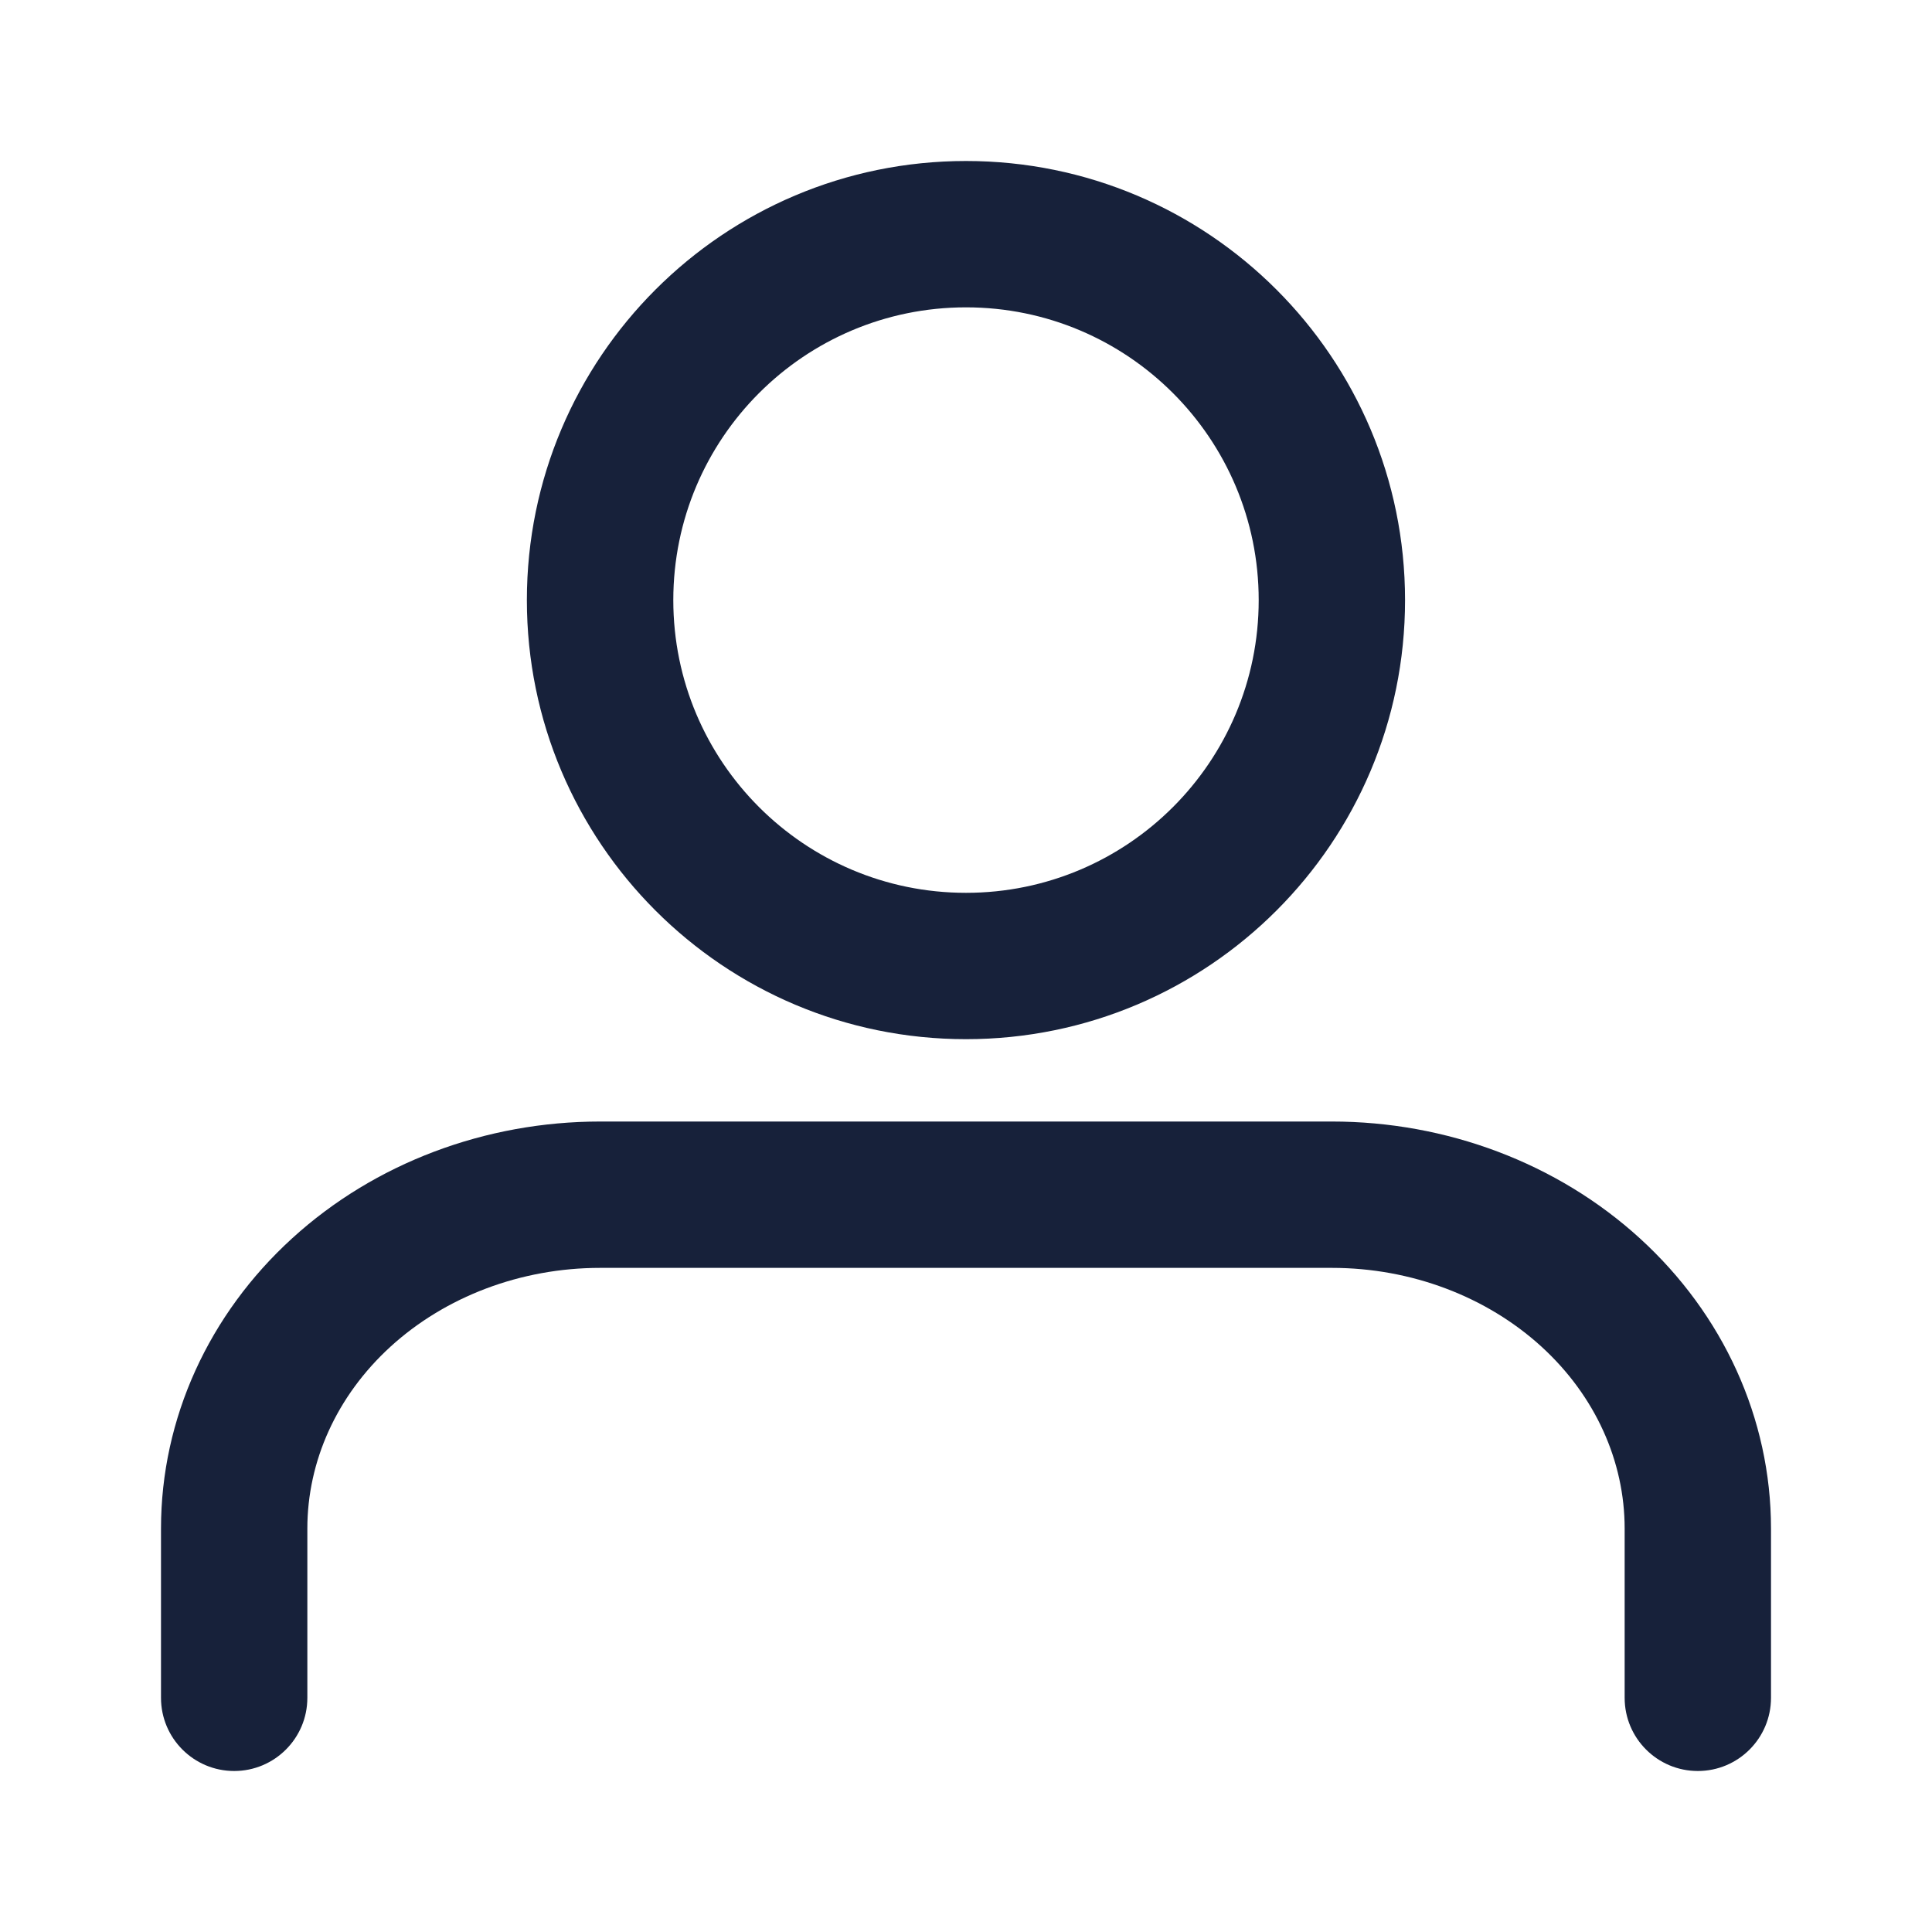 <svg width="24" height="24" viewBox="0 0 24 24" fill="none" xmlns="http://www.w3.org/2000/svg">
<path fill-rule="evenodd" clip-rule="evenodd" d="M8.364 7.455C8.364 5.446 9.992 3.818 12 3.818C14.008 3.818 15.636 5.446 15.636 7.455C15.636 9.463 14.008 11.091 12 11.091C9.992 11.091 8.364 9.463 8.364 7.455ZM12 2C8.988 2 6.545 4.442 6.545 7.455C6.545 10.467 8.988 12.909 12 12.909C15.012 12.909 17.454 10.467 17.454 7.455C17.454 4.442 15.012 2 12 2ZM7.455 13.932C6.033 13.932 4.656 14.446 3.628 15.384C2.597 16.324 2 17.618 2 18.988V21.091C2 21.593 2.407 22 2.909 22C3.411 22 3.818 21.593 3.818 21.091V18.988C3.818 18.157 4.179 17.342 4.853 16.727C5.53 16.11 6.465 15.75 7.455 15.75H16.546C17.535 15.75 18.47 16.11 19.147 16.727C19.821 17.342 20.182 18.157 20.182 18.988V21.091C20.182 21.593 20.589 22 21.091 22C21.593 22 22 21.593 22 21.091V18.988C22 17.618 21.403 16.324 20.372 15.384C19.344 14.446 17.966 13.932 16.546 13.932H7.455Z" fill="#17213A"/>
</svg>
